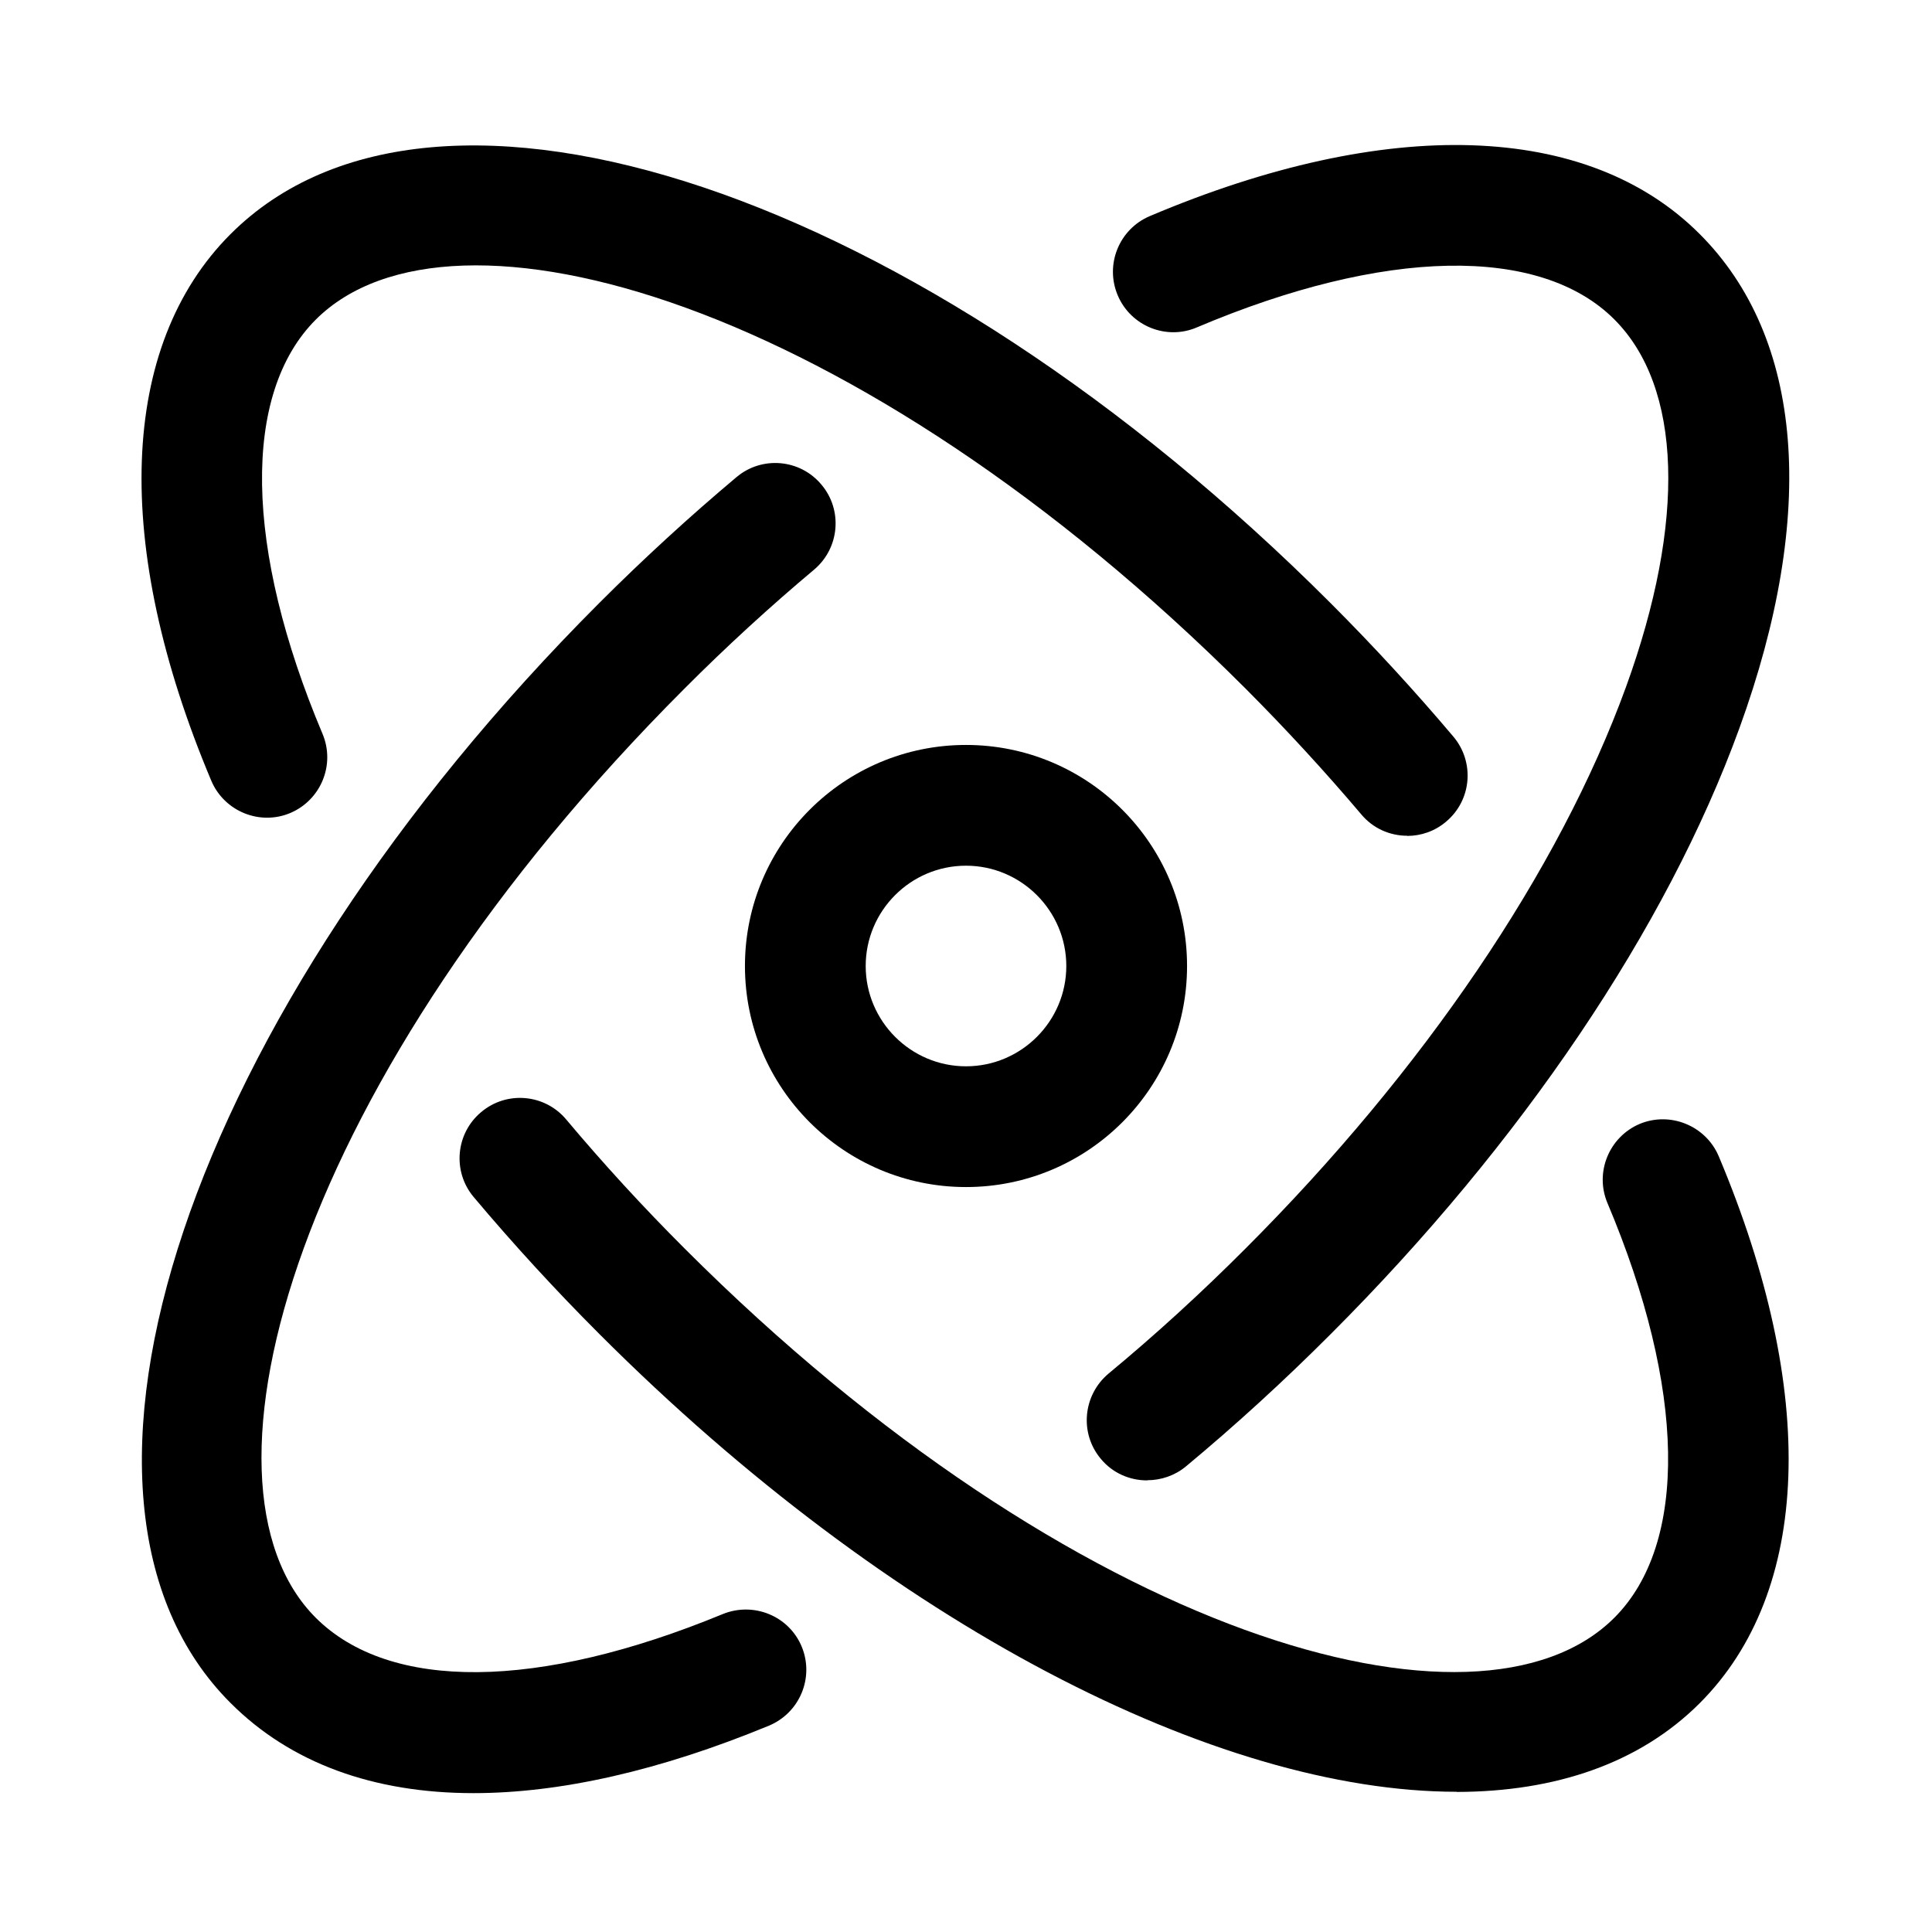 <svg xmlns="http://www.w3.org/2000/svg" width="24" height="24" viewBox="0 0 24 24">
    <path id="bounds" opacity="0" d="M0 0h24v24H0z"/>
    <path d="M5.884 22.275c-1.246 0-2.275-.374-3.02-1.12C.316 18.61 2.33 12.608 7.445 7.49c.55-.55 1.122-1.074 1.703-1.562.315-.267.79-.227 1.056.092.267.316.226.79-.092 1.057-.548.46-1.09.956-1.607 1.475-4.823 4.823-6.264 9.863-4.583 11.544.92.918 2.764.9 5.058-.046.383-.155.822.024.98.407.157.383-.025.82-.408.98-1.357.56-2.594.838-3.67.838zM14.25 18.39c-.215 0-.43-.09-.577-.27-.265-.318-.22-.79.098-1.057.585-.484 1.156-1.007 1.698-1.55 2.22-2.22 3.9-4.698 4.73-6.98.748-2.06.695-3.726-.146-4.566-.923-.923-2.86-.886-5.185.1-.38.163-.822-.017-.983-.398-.162-.382.017-.822.397-.984 2.95-1.25 5.44-1.172 6.832.222 1.29 1.29 1.464 3.47.493 6.14-.902 2.482-2.705 5.155-5.077 7.526-.575.576-1.18 1.13-1.8 1.645-.138.114-.31.17-.478.17z"/>
    <path d="M18.094 22.258c-2.97 0-7.03-2.066-10.647-5.685-.55-.55-1.074-1.122-1.562-1.702-.267-.316-.226-.79.092-1.056.316-.267.79-.227 1.057.092.46.548.955 1.088 1.474 1.606 4.823 4.823 9.863 6.267 11.546 4.583.92-.92.888-2.845-.086-5.152-.16-.38.02-.82.4-.982.378-.158.82.02.982.4 1.236 2.934 1.15 5.41-.236 6.796-.747.746-1.79 1.1-3.02 1.102zM17.48 10.382c-.212 0-.424-.09-.57-.266-.456-.538-.94-1.064-1.44-1.565C10.645 3.73 5.606 2.29 3.923 3.97c-.92.92-.888 2.843.084 5.147.16.382-.02.82-.4.982-.377.16-.82-.018-.982-.4-1.234-2.93-1.147-5.404.238-6.79 2.548-2.55 8.55-.533 13.666 4.583.53.53 1.043 1.088 1.524 1.657.268.316.23.79-.088 1.057-.14.12-.313.178-.485.178z"/>
	<path d="M12 14.746c-1.515 0-2.746-1.23-2.746-2.746S10.484 9.254 12 9.254s2.746 1.23 2.746 2.746-1.23 2.746-2.746 2.746zm0-3.992c-.688 0-1.246.56-1.246 1.246s.56 1.246 1.246 1.246c.687 0 1.246-.56 1.246-1.246s-.56-1.246-1.246-1.246z"/>
</svg>
